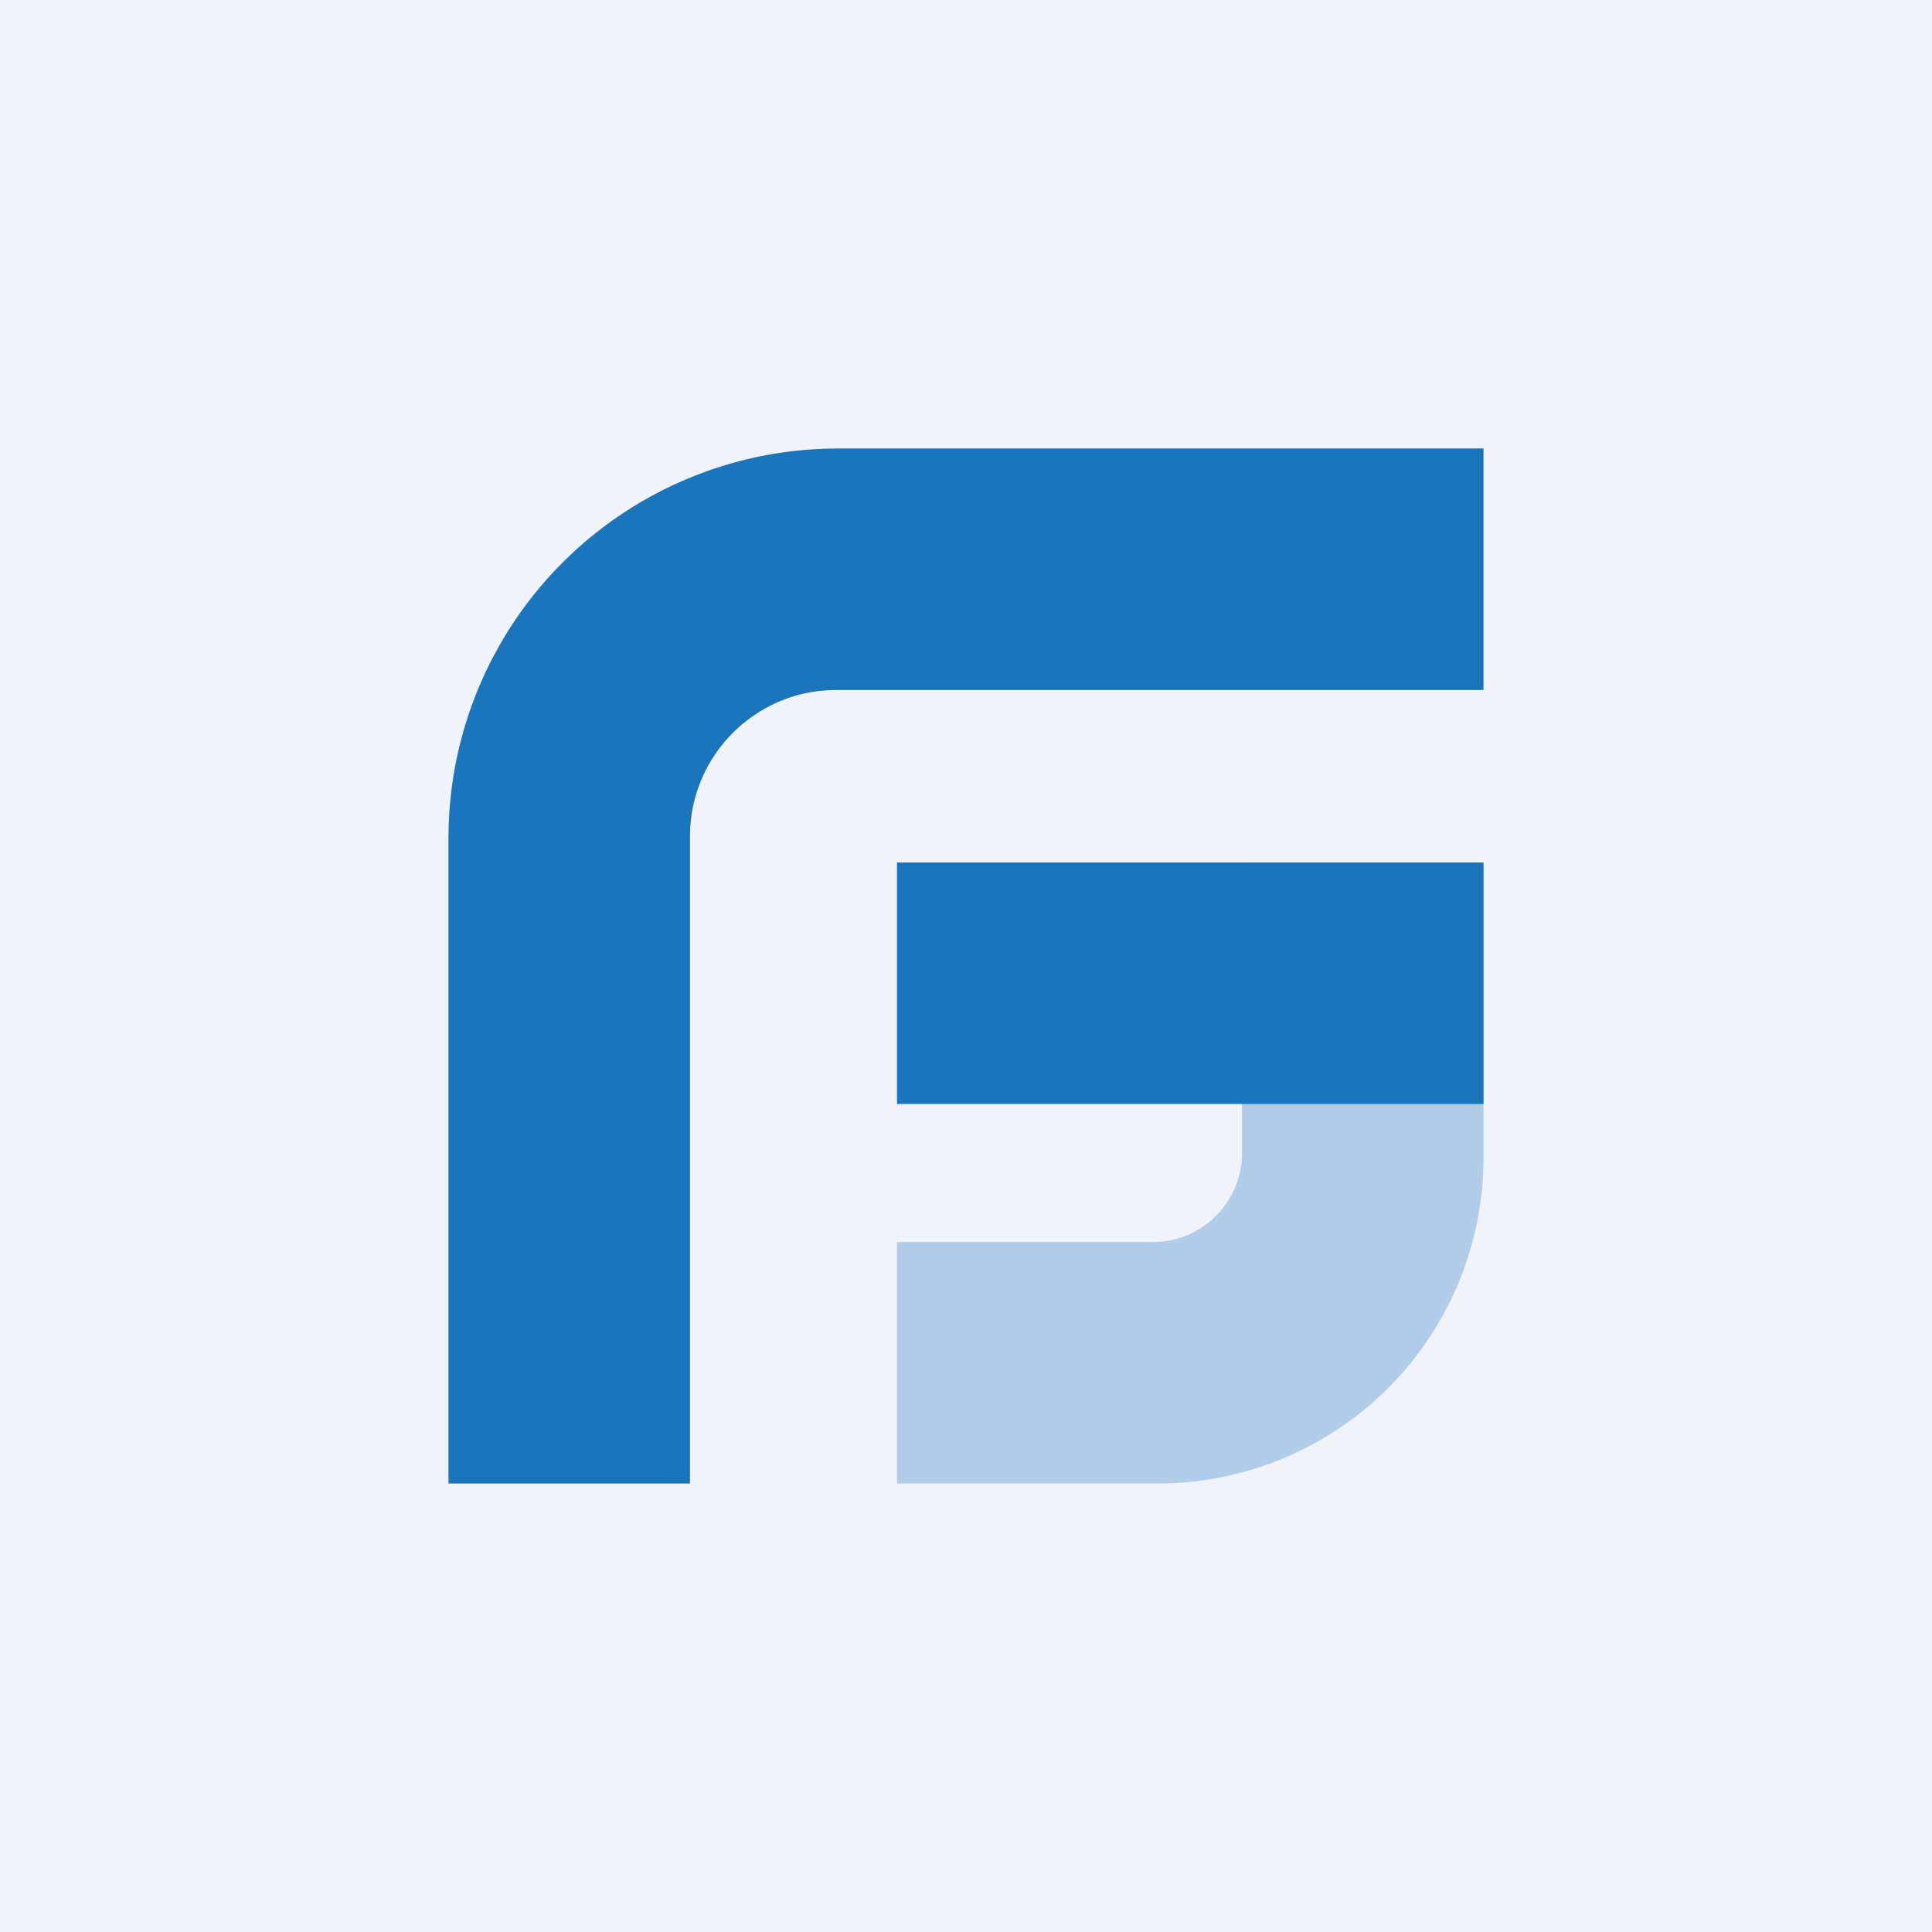 <!-- by TradeStack --><svg width="56" height="56" viewBox="0 0 56 56" xmlns="http://www.w3.org/2000/svg"><path fill="#F0F3FA" d="M0 0h56v56H0z"/><path d="M43 13H24.29A11.29 11.29 0 0 0 13 24.29V43h7V24.24C20 21.9 21.9 20 24.24 20H43v-7Z" fill="#1A75BC"/><path d="M43 25h-7v8.43A2.58 2.58 0 0 1 33.42 36H26v7h7.54A9.44 9.44 0 0 0 43 33.57V25Z" fill="#B2CDEA"/><path fill="#1A75BC" d="M26 25h17v7H26z"/></svg>